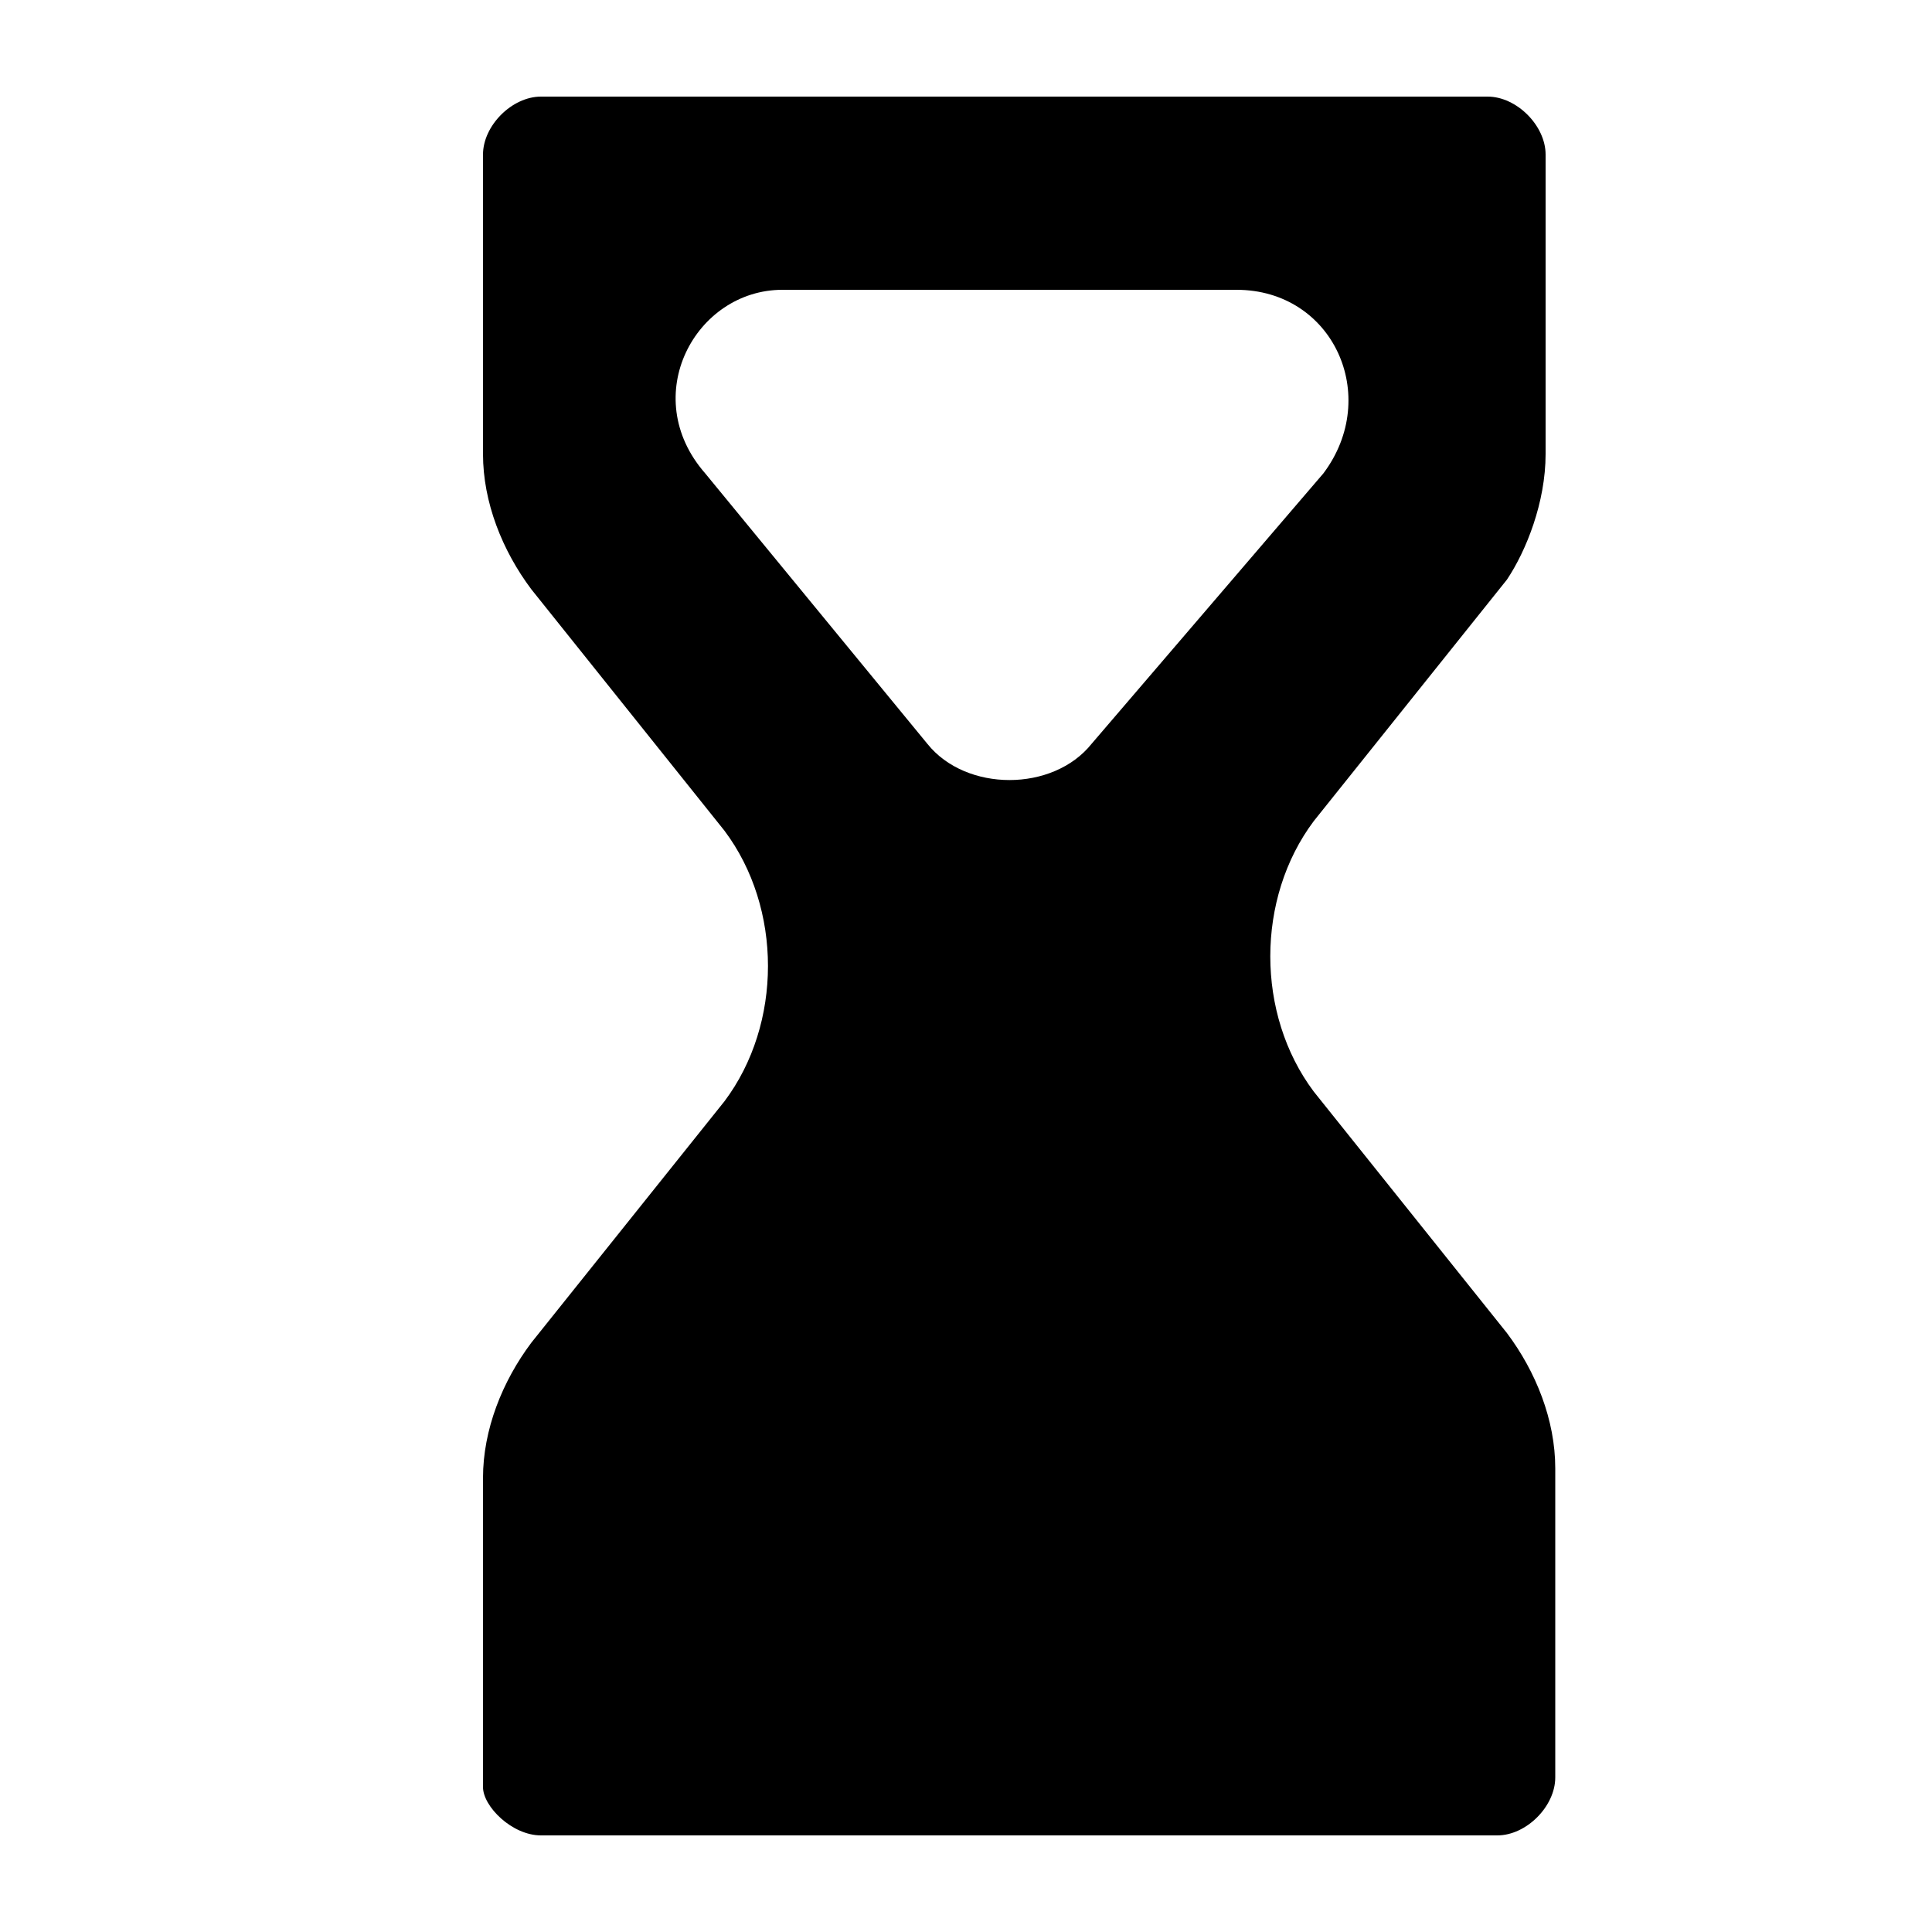 <svg xmlns="http://www.w3.org/2000/svg" xml:space="preserve" id="Layer_1" x="0" y="0" viewBox="0 0 20 20"><style>.st0{fill-rule:evenodd;clip-rule:evenodd}</style><path d="M5 3.2v1.5c0 .5.2 1 .5 1.4l2 2.5c.6.8.6 2 0 2.8l-2 2.5c-.3.4-.5.9-.5 1.4v3.2c0 .2.3.5.6.5h9.9c.3 0 .6-.3.6-.6v-3.2c0-.5-.2-1-.5-1.4l-2-2.5c-.6-.8-.6-2 0-2.8l2-2.5c.2-.3.4-.8.4-1.3V1.6c0-.3-.3-.6-.6-.6H5.6c-.3 0-.6.3-.6.6zM8.1 3h4.7c1 0 1.5 1.1.9 1.9l-2.4 2.8c-.4.5-1.3.5-1.7 0L7.3 4.9c-.7-.8-.1-1.9.8-1.9" class="st0"/></svg>